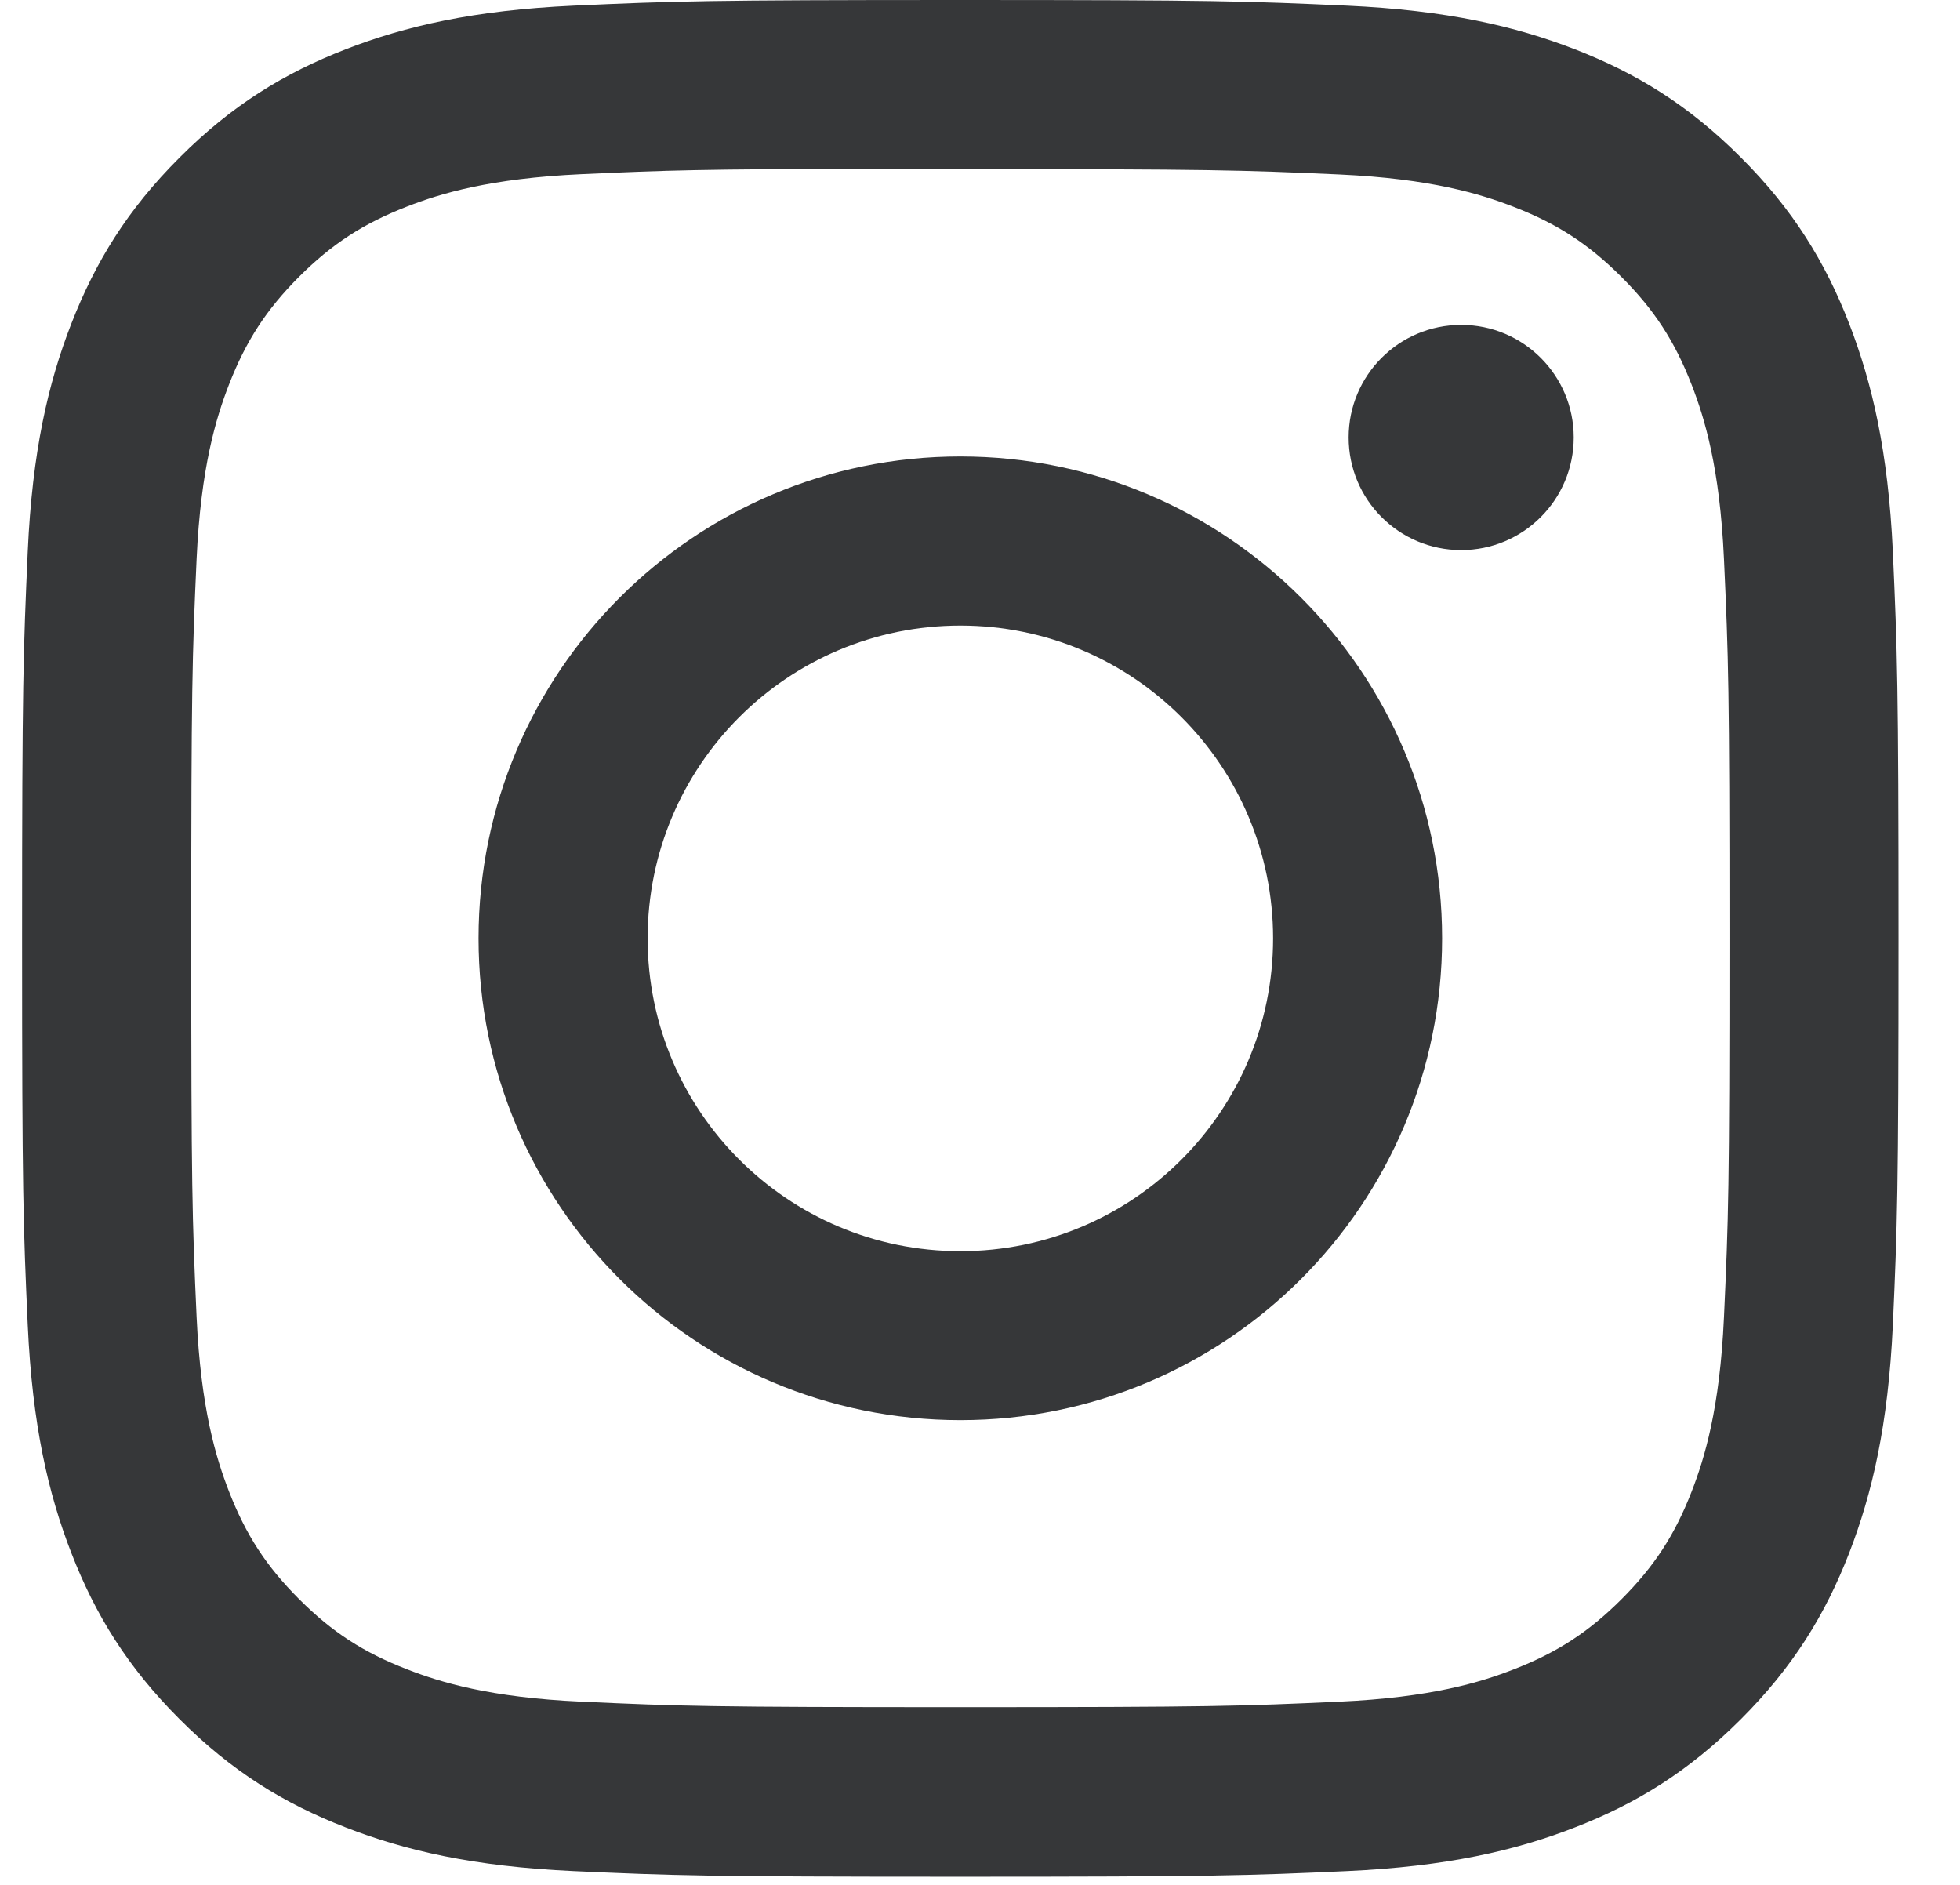 <svg xmlns="http://www.w3.org/2000/svg" width="26" height="25" viewBox="0 0 26 25" fill="none">
<path d="M12.74 0C9.36 0 8.935 0.015 7.608 0.075C6.283 0.136 5.379 0.346 4.587 0.653C3.769 0.971 3.074 1.397 2.383 2.089C1.69 2.78 1.265 3.475 0.946 4.293C0.638 5.085 0.428 5.989 0.368 7.314C0.309 8.641 0.293 9.066 0.293 12.446C0.293 15.826 0.308 16.249 0.368 17.576C0.429 18.901 0.639 19.806 0.946 20.597C1.264 21.416 1.69 22.11 2.382 22.802C3.073 23.494 3.768 23.921 4.586 24.238C5.378 24.546 6.282 24.756 7.607 24.817C8.934 24.877 9.358 24.892 12.738 24.892C16.118 24.892 16.541 24.877 17.869 24.817C19.194 24.756 20.099 24.546 20.891 24.238C21.709 23.921 22.402 23.494 23.094 22.802C23.786 22.11 24.212 21.416 24.53 20.598C24.836 19.806 25.047 18.901 25.109 17.577C25.168 16.249 25.184 15.826 25.184 12.446C25.184 9.066 25.168 8.642 25.109 7.314C25.047 5.989 24.836 5.085 24.53 4.293C24.212 3.475 23.786 2.78 23.094 2.089C22.402 1.396 21.709 0.971 20.89 0.653C20.097 0.346 19.192 0.136 17.867 0.075C16.539 0.015 16.117 0 12.736 0H12.74ZM11.623 2.243C11.954 2.242 12.324 2.243 12.74 2.243C16.063 2.243 16.456 2.255 17.769 2.314C18.982 2.37 19.641 2.573 20.079 2.743C20.66 2.969 21.074 3.238 21.51 3.674C21.945 4.109 22.215 4.524 22.441 5.105C22.611 5.543 22.814 6.202 22.869 7.415C22.929 8.727 22.942 9.122 22.942 12.443C22.942 15.765 22.929 16.159 22.869 17.471C22.814 18.684 22.611 19.343 22.441 19.781C22.215 20.362 21.945 20.775 21.51 21.211C21.074 21.646 20.66 21.916 20.079 22.142C19.641 22.313 18.982 22.515 17.769 22.57C16.457 22.63 16.063 22.643 12.74 22.643C9.416 22.643 9.023 22.63 7.711 22.57C6.497 22.515 5.839 22.312 5.4 22.141C4.819 21.916 4.404 21.646 3.968 21.21C3.533 20.775 3.263 20.361 3.037 19.78C2.867 19.342 2.664 18.683 2.608 17.47C2.549 16.158 2.537 15.764 2.537 12.44C2.537 9.116 2.549 8.724 2.608 7.412C2.664 6.199 2.867 5.54 3.037 5.102C3.263 4.521 3.533 4.106 3.968 3.67C4.404 3.235 4.819 2.965 5.4 2.739C5.838 2.568 6.497 2.366 7.711 2.31C8.859 2.258 9.304 2.242 11.623 2.24V2.243ZM19.383 4.309C18.558 4.309 17.89 4.978 17.89 5.802C17.89 6.627 18.558 7.296 19.383 7.296C20.207 7.296 20.876 6.627 20.876 5.802C20.876 4.978 20.207 4.309 19.383 4.309V4.309ZM12.74 6.054C9.21 6.054 6.348 8.916 6.348 12.446C6.348 15.976 9.21 18.836 12.74 18.836C16.269 18.836 19.13 15.976 19.13 12.446C19.13 8.916 16.269 6.054 12.739 6.054H12.74ZM12.74 8.297C15.031 8.297 16.888 10.155 16.888 12.446C16.888 14.737 15.031 16.595 12.74 16.595C10.448 16.595 8.591 14.737 8.591 12.446C8.591 10.155 10.448 8.297 12.74 8.297Z" fill="#363739"/>
</svg>